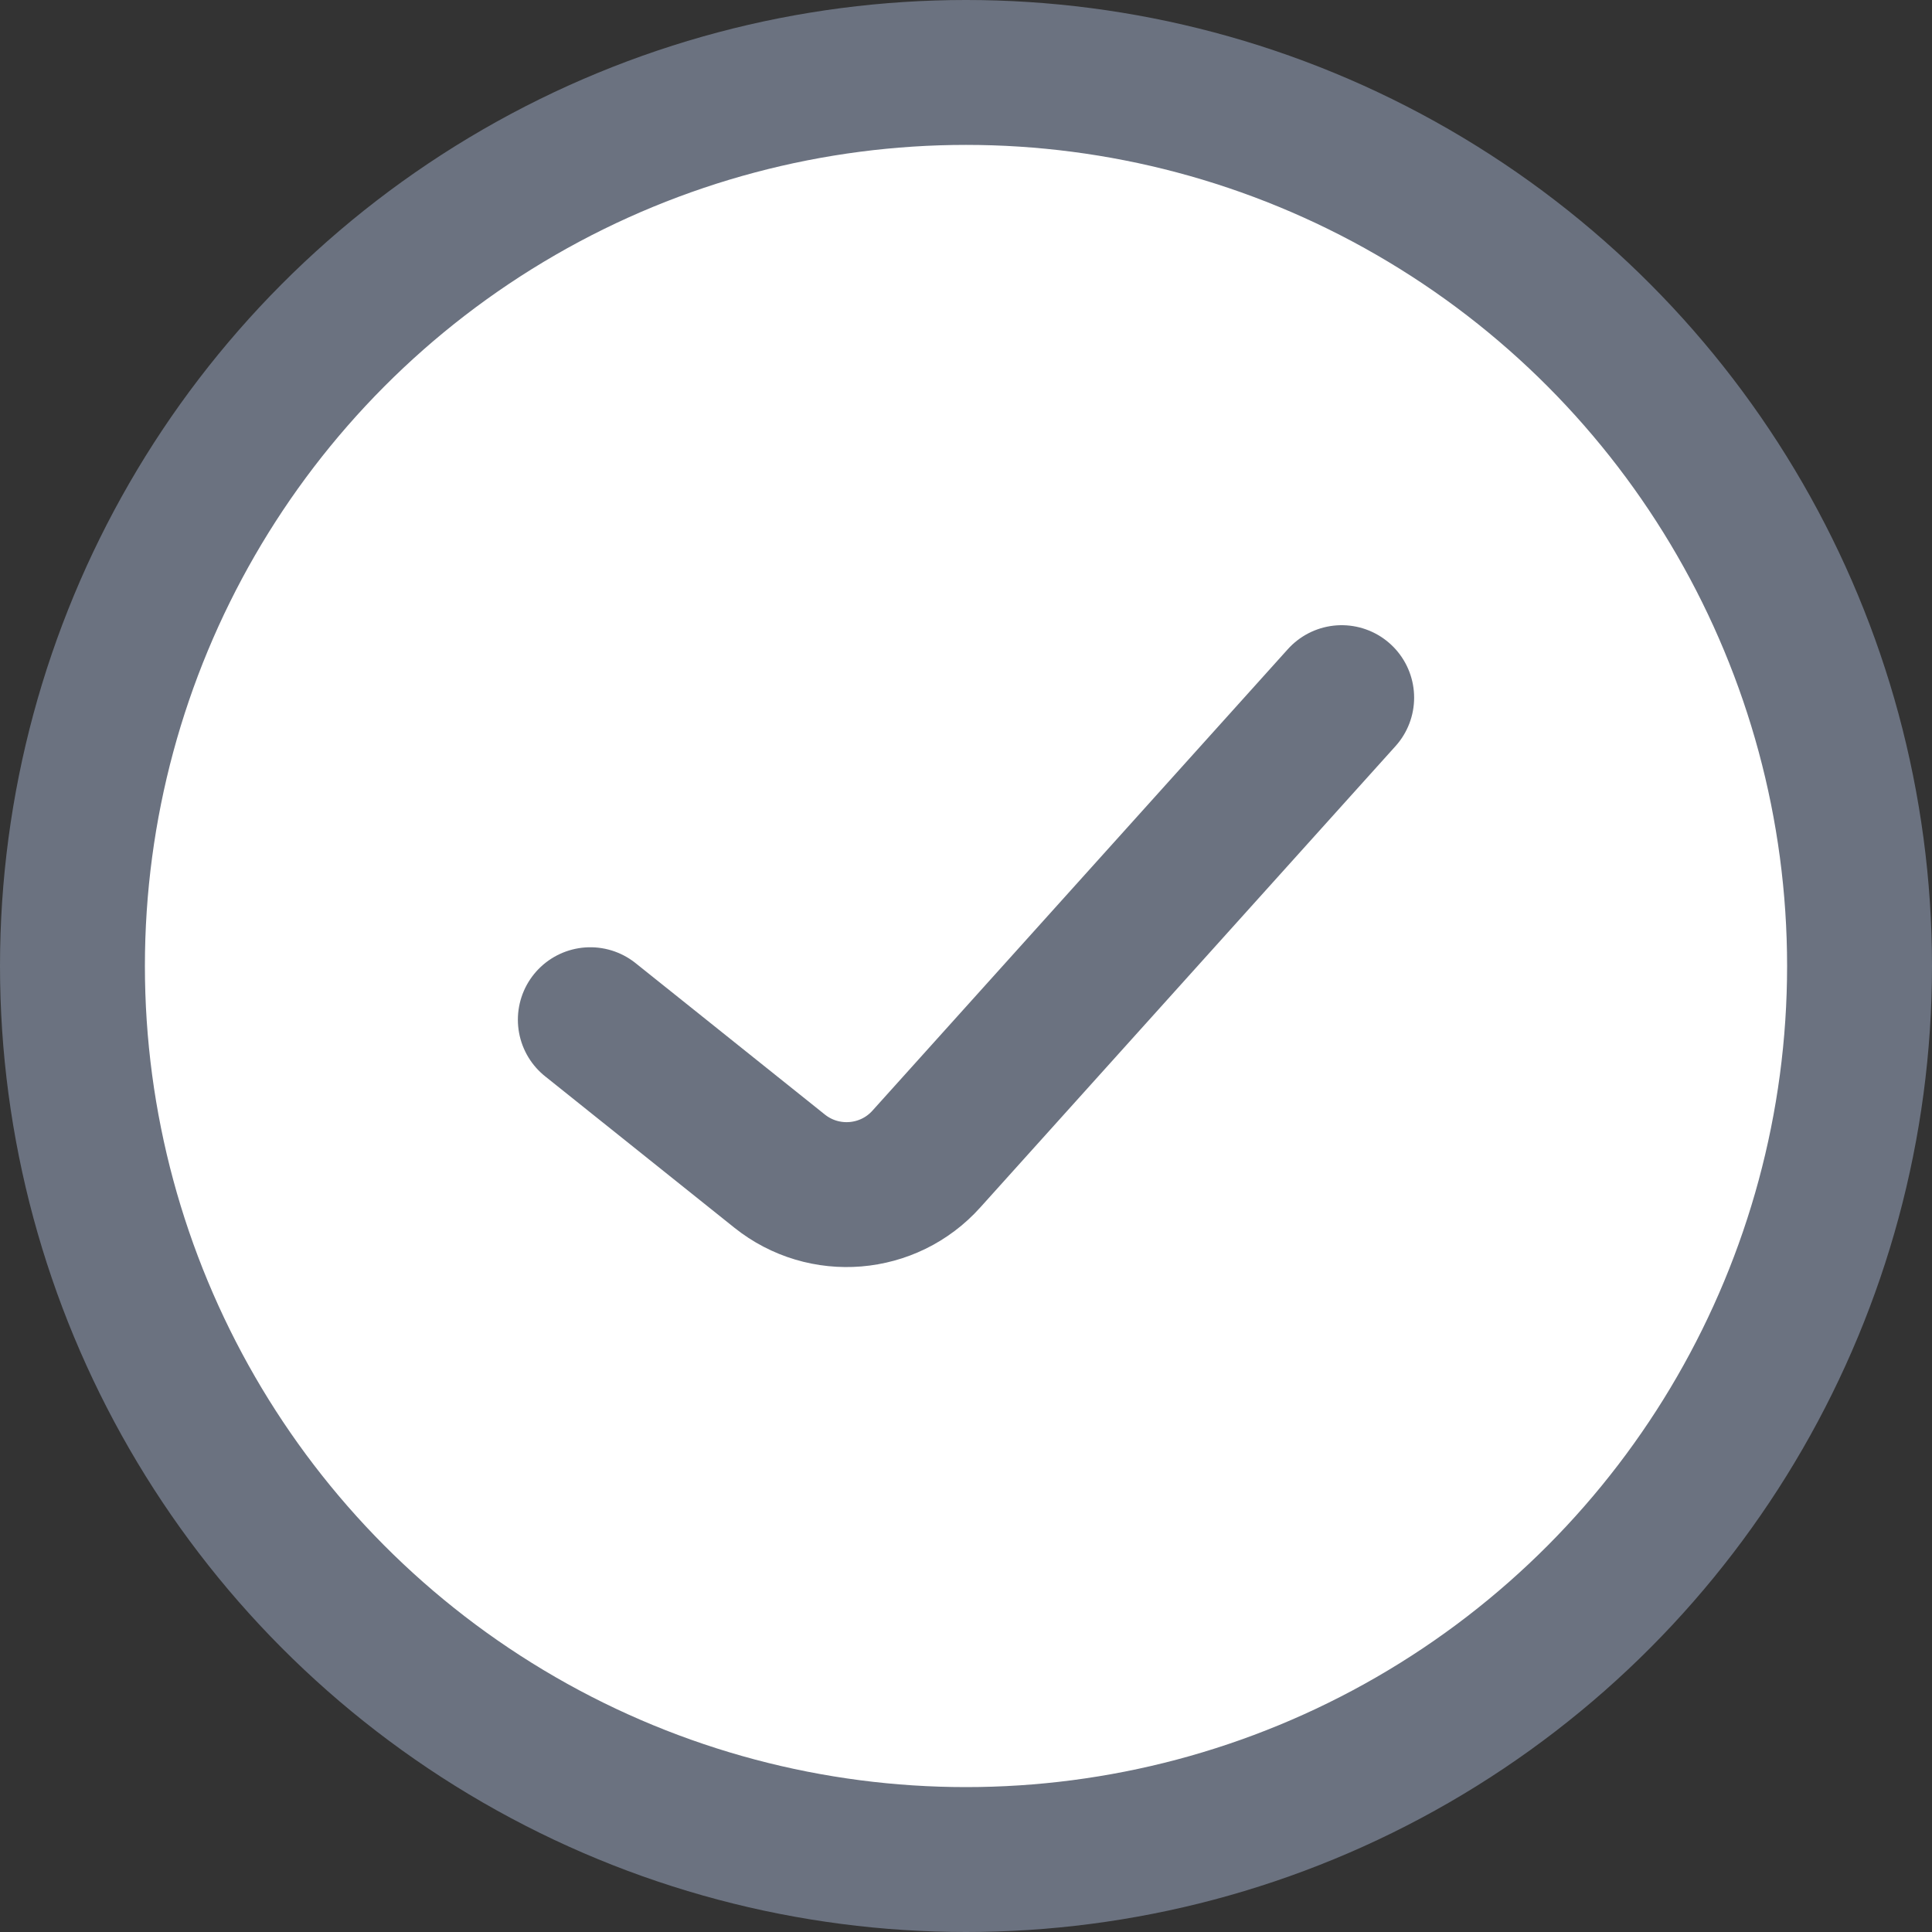 <svg width="20" height="20" viewBox="0 0 20 20" fill="none" xmlns="http://www.w3.org/2000/svg">
    <rect x="0" y="0" width="20" height="20" fill="#333333" stroke="none"/>
    <circle cx="10" cy="10" r="9.25" fill="white" stroke="#6B7280" stroke-width="1.5"/>
    <path d="M6.111 10.556L8.07 12.123C8.53 12.491 9.197 12.436 9.59 11.998L13.889 7.222" stroke="#6B7280" stroke-width="1.5" stroke-linecap="round" stroke-linejoin="round"/>
</svg>
